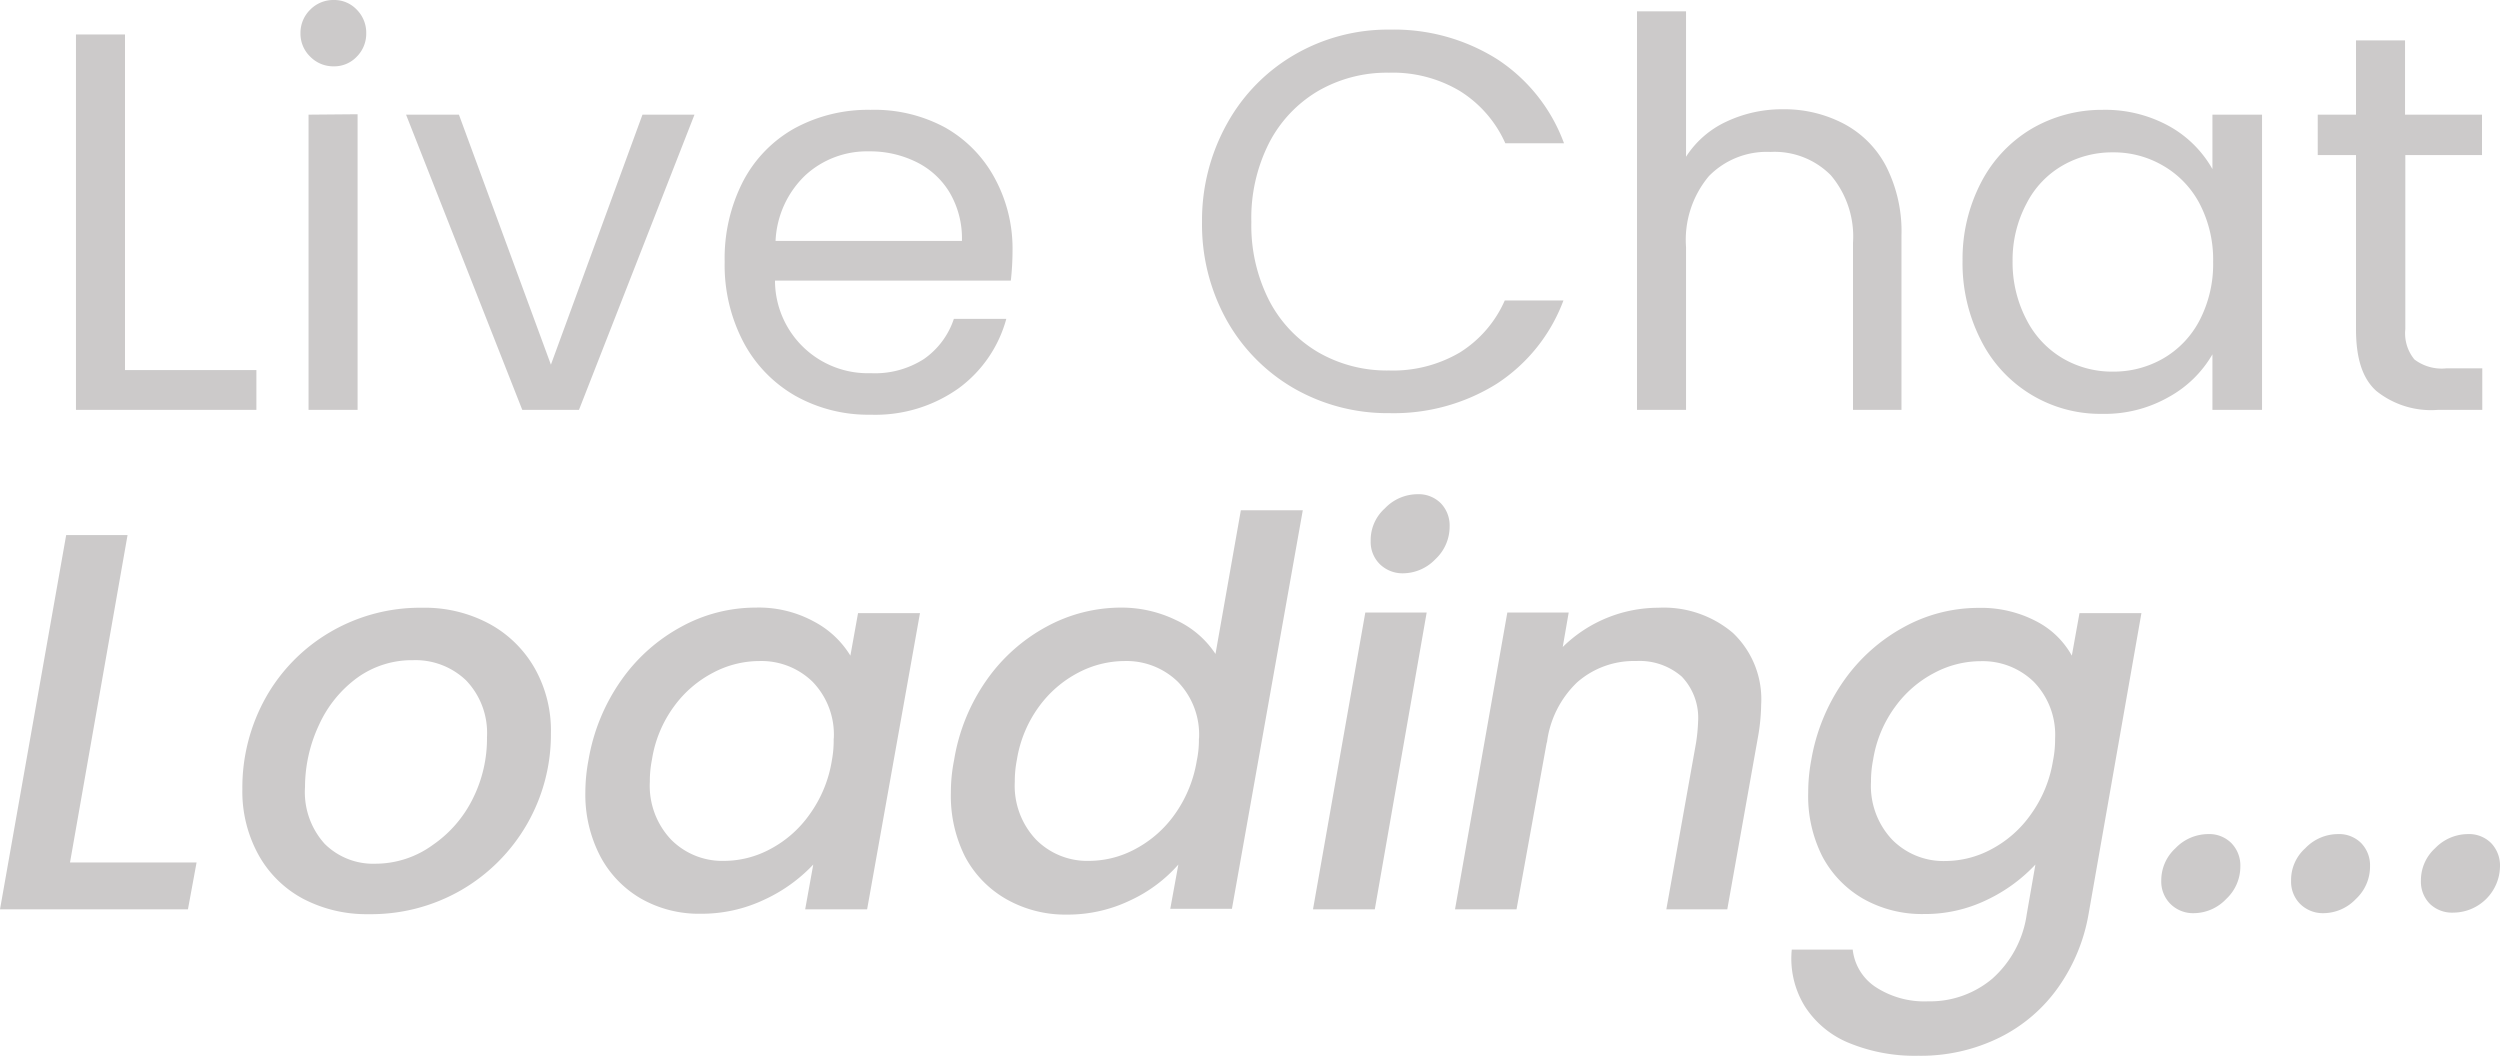 <svg xmlns="http://www.w3.org/2000/svg" viewBox="0 0 176.39 74.49"><defs><style>.cls-1{fill:#cccaca;}</style></defs><g id="Layer_2" data-name="Layer 2"><g id="Layer_1-2" data-name="Layer 1"><path class="cls-1" d="M4.94,60.85h8.93l-.61,3.31H0L4.67,37.75H9Z"></path><path class="cls-1" d="M21.36,63.4a7.79,7.79,0,0,1-3.14-3.12,9.25,9.25,0,0,1-1.12-4.6,13,13,0,0,1,1.65-6.46,12.36,12.36,0,0,1,4.56-4.63,12.55,12.55,0,0,1,6.48-1.71A9.62,9.62,0,0,1,34.5,44a8.16,8.16,0,0,1,3.21,3.12,8.92,8.92,0,0,1,1.16,4.61,12.68,12.68,0,0,1-6.34,11.08A12.73,12.73,0,0,1,26,64.5,9.62,9.62,0,0,1,21.36,63.4Zm9.17-3.78a8.55,8.55,0,0,0,2.83-3.27,9.48,9.48,0,0,0,1-4.35,5.35,5.35,0,0,0-1.48-4,5.16,5.16,0,0,0-3.73-1.42,6.6,6.6,0,0,0-3.93,1.23,8.41,8.41,0,0,0-2.7,3.31,10.38,10.38,0,0,0-1,4.42,5.43,5.43,0,0,0,1.39,4,4.85,4.85,0,0,0,3.59,1.4A6.88,6.88,0,0,0,30.53,59.62Z"></path><path class="cls-1" d="M43.83,48a12.34,12.34,0,0,1,4.24-3.78,10.91,10.91,0,0,1,5.24-1.35,8.14,8.14,0,0,1,4.15,1A6.6,6.6,0,0,1,60,46.26l.54-3h4.37L61.18,64.16H56.81L57.38,61a11.12,11.12,0,0,1-3.44,2.47,10.29,10.29,0,0,1-4.5,1,8.24,8.24,0,0,1-4.2-1.06,7.51,7.51,0,0,1-2.89-3,9.41,9.41,0,0,1-1.05-4.51,12.41,12.41,0,0,1,.23-2.32A13.73,13.73,0,0,1,43.83,48Zm15,4.1a5.36,5.36,0,0,0-1.5-4,5.17,5.17,0,0,0-3.74-1.46,7,7,0,0,0-3.27.82,7.94,7.94,0,0,0-2.77,2.39A8.56,8.56,0,0,0,46,53.59a7.79,7.79,0,0,0-.15,1.56,5.52,5.52,0,0,0,1.5,4.09,5.08,5.08,0,0,0,3.74,1.5,6.92,6.92,0,0,0,3.27-.84,7.93,7.93,0,0,0,2.77-2.45,8.87,8.87,0,0,0,1.56-3.78A7.65,7.65,0,0,0,58.82,52.11Z"></path><path class="cls-1" d="M69.6,48a12.31,12.31,0,0,1,4.23-3.78,11,11,0,0,1,5.28-1.35,8.79,8.79,0,0,1,3.88.89,6.65,6.65,0,0,1,2.77,2.38L87.55,36h4.37l-5,28.12H82.57L83.14,61a10.26,10.26,0,0,1-3.4,2.53,10.15,10.15,0,0,1-4.46,1A8.42,8.42,0,0,1,71,63.44a7.49,7.49,0,0,1-2.91-3,9.53,9.53,0,0,1-1-4.51,11.62,11.62,0,0,1,.23-2.32A13.6,13.6,0,0,1,69.6,48Zm15,4.1a5.36,5.36,0,0,0-1.5-4,5.19,5.19,0,0,0-3.75-1.46,7.07,7.07,0,0,0-3.27.82,8,8,0,0,0-2.77,2.39,8.68,8.68,0,0,0-1.56,3.74,7.79,7.79,0,0,0-.15,1.56,5.52,5.52,0,0,0,1.5,4.09,5.08,5.08,0,0,0,3.74,1.5,6.92,6.92,0,0,0,3.27-.84,8,8,0,0,0,2.78-2.45,9,9,0,0,0,1.55-3.78A7,7,0,0,0,84.59,52.11Z"></path><path class="cls-1" d="M100.66,43.22,97,64.16H92.64l3.69-20.94ZM97.35,39.8a2.2,2.2,0,0,1-.64-1.63,3,3,0,0,1,1-2.3,3.19,3.19,0,0,1,2.29-1,2.21,2.21,0,0,1,1.66.64,2.26,2.26,0,0,1,.62,1.64,3.14,3.14,0,0,1-1,2.3,3.19,3.19,0,0,1-2.28,1A2.29,2.29,0,0,1,97.35,39.8Z"></path><path class="cls-1" d="M122.26,44.65a6.44,6.44,0,0,1,2,5.07,14,14,0,0,1-.19,2.09l-2.2,12.35h-4.3l2.09-11.71a12.23,12.23,0,0,0,.15-1.52,4.21,4.21,0,0,0-1.15-3.19,4.52,4.52,0,0,0-3.22-1.1,6.06,6.06,0,0,0-4.16,1.5,7.07,7.07,0,0,0-2.14,4.31v-.11L107,64.16h-4.34l3.69-20.94h4.33l-.42,2.43A9.65,9.65,0,0,1,117,42.88,7.54,7.54,0,0,1,122.26,44.65Z"></path><path class="cls-1" d="M143.7,43.85a6,6,0,0,1,2.48,2.41l.54-3h4.37L147.36,64.5a12.69,12.69,0,0,1-2.13,5.15,11.06,11.06,0,0,1-4.14,3.55,12.53,12.53,0,0,1-5.74,1.29,12.18,12.18,0,0,1-4.86-.89A6.7,6.7,0,0,1,127.34,71a6.42,6.42,0,0,1-.92-4h4.3a3.64,3.64,0,0,0,1.63,2.65,6.3,6.3,0,0,0,3.69,1,6.82,6.82,0,0,0,4.52-1.59A7.47,7.47,0,0,0,143,64.5l.61-3.5a11.35,11.35,0,0,1-3.42,2.49,10,10,0,0,1-4.45,1,8.41,8.41,0,0,1-4.25-1.06,7.49,7.49,0,0,1-2.91-3,9.41,9.41,0,0,1-1-4.51,12.38,12.38,0,0,1,.22-2.32,13.73,13.73,0,0,1,2.3-5.58,12.43,12.43,0,0,1,4.24-3.78,10.91,10.91,0,0,1,5.24-1.35A8.38,8.38,0,0,1,143.7,43.85ZM145,52.11a5.36,5.36,0,0,0-1.5-4,5.17,5.17,0,0,0-3.74-1.46,7,7,0,0,0-3.27.82,7.94,7.94,0,0,0-2.77,2.39,8.56,8.56,0,0,0-1.56,3.74,7.79,7.79,0,0,0-.15,1.56,5.52,5.52,0,0,0,1.5,4.09,5.08,5.08,0,0,0,3.74,1.5,6.92,6.92,0,0,0,3.27-.84,7.93,7.93,0,0,0,2.77-2.45,8.87,8.87,0,0,0,1.56-3.78A7.65,7.65,0,0,0,145,52.11Z"></path><path class="cls-1" d="M153.14,63.78a2.23,2.23,0,0,1-.65-1.64,3.07,3.07,0,0,1,1-2.29,3.21,3.21,0,0,1,2.3-1,2.2,2.2,0,0,1,1.65.64,2.26,2.26,0,0,1,.63,1.64,3.13,3.13,0,0,1-1,2.3,3.18,3.18,0,0,1-2.28,1A2.26,2.26,0,0,1,153.14,63.78Z"></path><path class="cls-1" d="M162.29,63.78a2.22,2.22,0,0,1-.64-1.64,3,3,0,0,1,1-2.29,3.2,3.2,0,0,1,2.3-1,2.2,2.2,0,0,1,1.65.64,2.25,2.25,0,0,1,.62,1.64,3.12,3.12,0,0,1-1,2.3,3.18,3.18,0,0,1-2.28,1A2.28,2.28,0,0,1,162.29,63.78Z"></path><path class="cls-1" d="M171.45,63.78a2.22,2.22,0,0,1-.64-1.64,3.06,3.06,0,0,1,1-2.29,3.23,3.23,0,0,1,2.3-1,2.21,2.21,0,0,1,1.66.64,2.29,2.29,0,0,1,.62,1.64,3.31,3.31,0,0,1-3.27,3.26A2.26,2.26,0,0,1,171.45,63.78Z"></path><path class="cls-1" d="M8.82,26.11h9.27v2.81H5.36V2.43H8.82Z"></path><path class="cls-1" d="M21.89,4a2.26,2.26,0,0,1-.69-1.67A2.29,2.29,0,0,1,21.89.68,2.28,2.28,0,0,1,23.56,0a2.18,2.18,0,0,1,1.61.68,2.31,2.31,0,0,1,.67,1.68A2.29,2.29,0,0,1,25.17,4a2.18,2.18,0,0,1-1.61.68A2.28,2.28,0,0,1,21.89,4Zm3.34,4.06V28.92H21.77V8.09Z"></path><path class="cls-1" d="M38.87,25.73,45.33,8.09H49L40.85,28.92h-4L28.65,8.09h3.73Z"></path><path class="cls-1" d="M71.32,19.8H54.68a6.55,6.55,0,0,0,6.76,6.53,6.38,6.38,0,0,0,3.75-1A5.59,5.59,0,0,0,67.3,22.5H71a9,9,0,0,1-3.34,4.88,10.14,10.14,0,0,1-6.24,1.88,10.51,10.51,0,0,1-5.3-1.33,9.45,9.45,0,0,1-3.66-3.78,11.68,11.68,0,0,1-1.33-5.68,11.88,11.88,0,0,1,1.29-5.66,9.11,9.11,0,0,1,3.63-3.75,10.84,10.84,0,0,1,5.37-1.31A10.48,10.48,0,0,1,66.69,9,9,9,0,0,1,70.2,12.6a10.39,10.39,0,0,1,1.24,5.11A19.4,19.4,0,0,1,71.32,19.8ZM67,13.58a5.62,5.62,0,0,0-2.37-2.16,7.34,7.34,0,0,0-3.33-.74,6.42,6.42,0,0,0-4.46,1.67A6.81,6.81,0,0,0,54.72,17H67.87A6.37,6.37,0,0,0,67,13.58Z"></path><path class="cls-1" d="M86.6,8.68a12.74,12.74,0,0,1,4.77-4.84,13.1,13.1,0,0,1,6.71-1.75,13.64,13.64,0,0,1,7.56,2.09,12,12,0,0,1,4.71,5.93h-4.14A8.33,8.33,0,0,0,103,6.42a9.23,9.23,0,0,0-5-1.29,9.68,9.68,0,0,0-5,1.29,9.08,9.08,0,0,0-3.46,3.67,11.71,11.71,0,0,0-1.25,5.57,11.65,11.65,0,0,0,1.25,5.53,9.06,9.06,0,0,0,3.46,3.66,9.68,9.68,0,0,0,5,1.29,9.31,9.31,0,0,0,5-1.27,8.22,8.22,0,0,0,3.17-3.67h4.14a12,12,0,0,1-4.71,5.88,13.71,13.71,0,0,1-7.56,2.07,13.28,13.28,0,0,1-6.71-1.73,12.73,12.73,0,0,1-4.77-4.81,13.88,13.88,0,0,1-1.75-6.95A14,14,0,0,1,86.6,8.68Z"></path><path class="cls-1" d="M130.07,8.72a7.12,7.12,0,0,1,3,3,10.14,10.14,0,0,1,1.09,4.9V28.92h-3.42V17.14a6.69,6.69,0,0,0-1.56-4.77,5.58,5.58,0,0,0-4.26-1.65,5.71,5.71,0,0,0-4.35,1.71,7,7,0,0,0-1.61,5V28.92h-3.46V.8h3.46V11.06a6.75,6.75,0,0,1,2.83-2.47,9.19,9.19,0,0,1,4-.88A9,9,0,0,1,130.07,8.72Z"></path><path class="cls-1" d="M139.8,12.83a9.44,9.44,0,0,1,3.55-3.75,9.83,9.83,0,0,1,5-1.33,9.32,9.32,0,0,1,4.75,1.18,7.9,7.9,0,0,1,3,3V8.09h3.5V28.92h-3.5V25a8,8,0,0,1-3.06,3,9.11,9.11,0,0,1-4.73,1.2,9.41,9.41,0,0,1-8.55-5.21,11.94,11.94,0,0,1-1.29-5.62A11.66,11.66,0,0,1,139.8,12.83Zm15.39,1.53a6.68,6.68,0,0,0-2.57-2.67,6.88,6.88,0,0,0-3.55-.94,7,7,0,0,0-3.53.92A6.49,6.49,0,0,0,143,14.33a8.47,8.47,0,0,0-1,4.1,8.69,8.69,0,0,0,1,4.16,6.66,6.66,0,0,0,2.55,2.7,6.87,6.87,0,0,0,3.53.93,7,7,0,0,0,3.55-.93,6.64,6.64,0,0,0,2.57-2.7,8.61,8.61,0,0,0,.95-4.12A8.54,8.54,0,0,0,155.19,14.36Z"></path><path class="cls-1" d="M169.71,10.94V23.22a2.9,2.9,0,0,0,.64,2.14,3.17,3.17,0,0,0,2.24.63h2.55v2.93H172a6.18,6.18,0,0,1-4.33-1.33c-1-.89-1.44-2.34-1.44-4.37V10.94h-2.7V8.09h2.7V2.85h3.46V8.09h5.43v2.85Z"></path></g></g></svg>